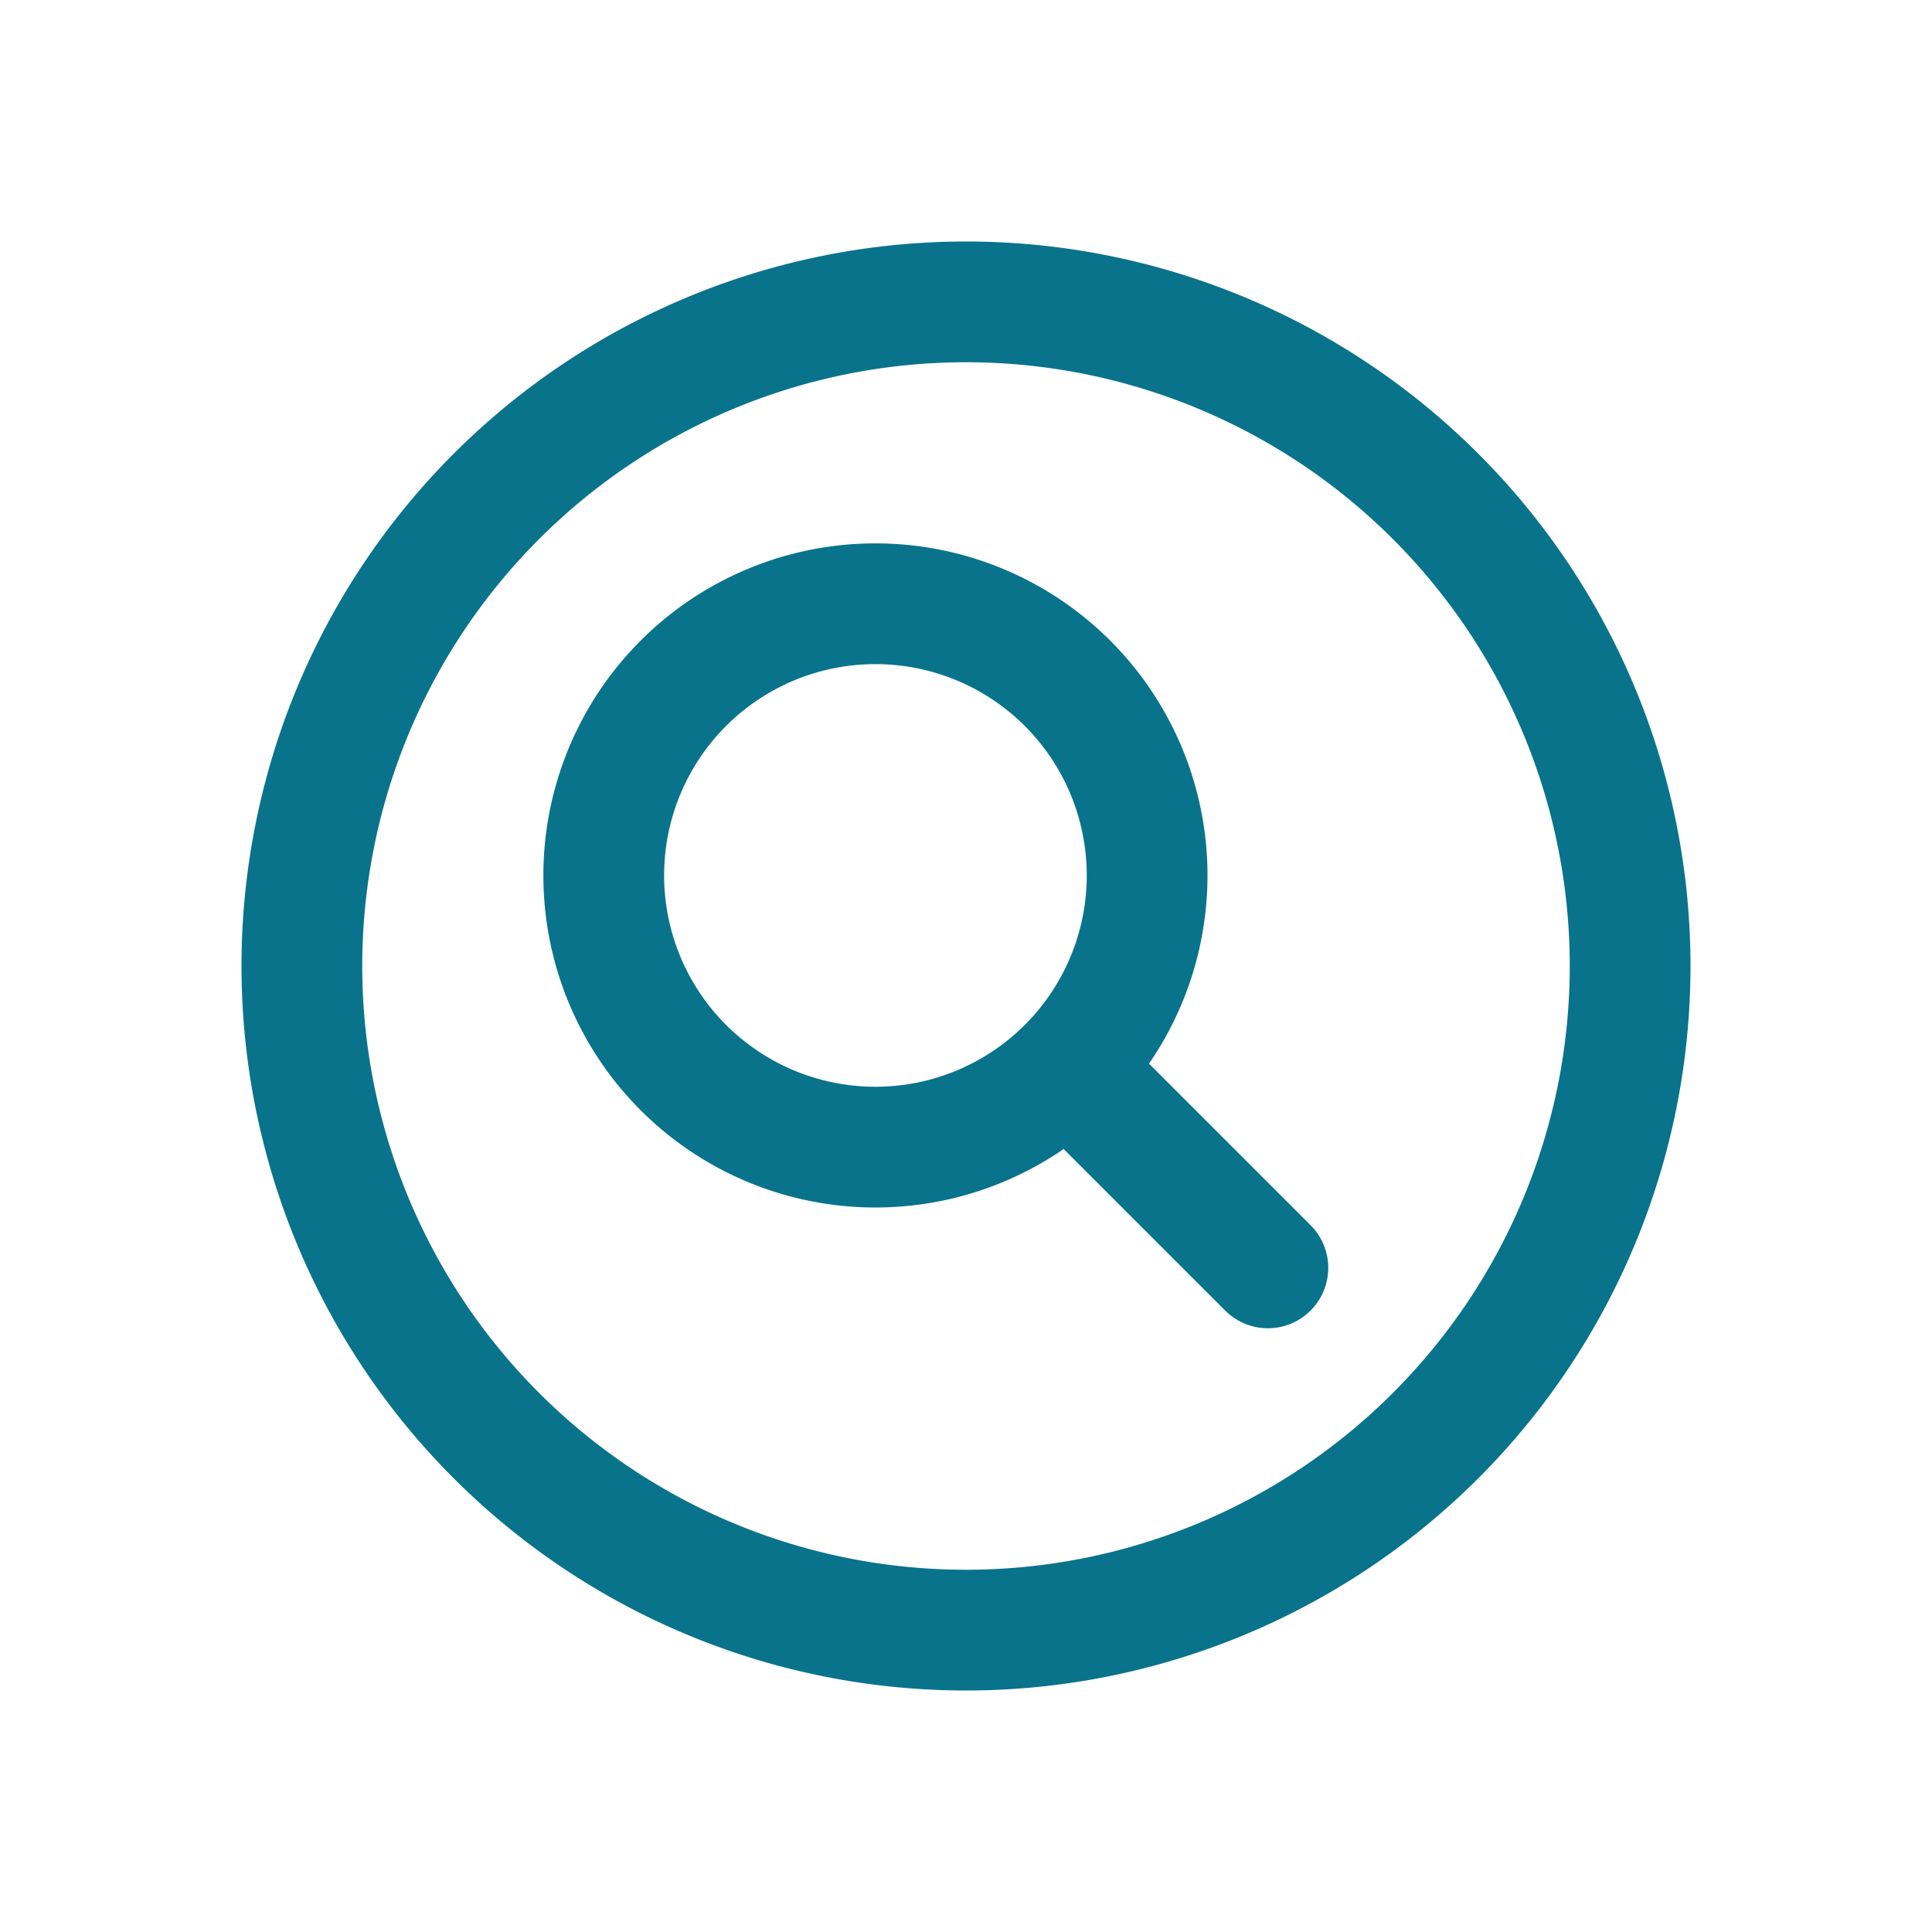 <svg xmlns="http://www.w3.org/2000/svg" class="ionicon" viewBox="0 0 512 512"><title>Search Circle</title><path d="M256 80a176 176 0 10176 176A176 176 0 00256 80z" fill="none" stroke="rgb(9, 115, 139)" stroke-miterlimit="10" stroke-width="32"/><path d="M232 160a72 72 0 1072 72 72 72 0 00-72-72z" fill="none" stroke="rgb(9, 115, 139)" stroke-miterlimit="10" stroke-width="32"/><path fill="none" stroke="rgb(9, 115, 139)" stroke-linecap="round" stroke-miterlimit="10" stroke-width="32" d="M283.64 283.64L336 336"/></svg>
